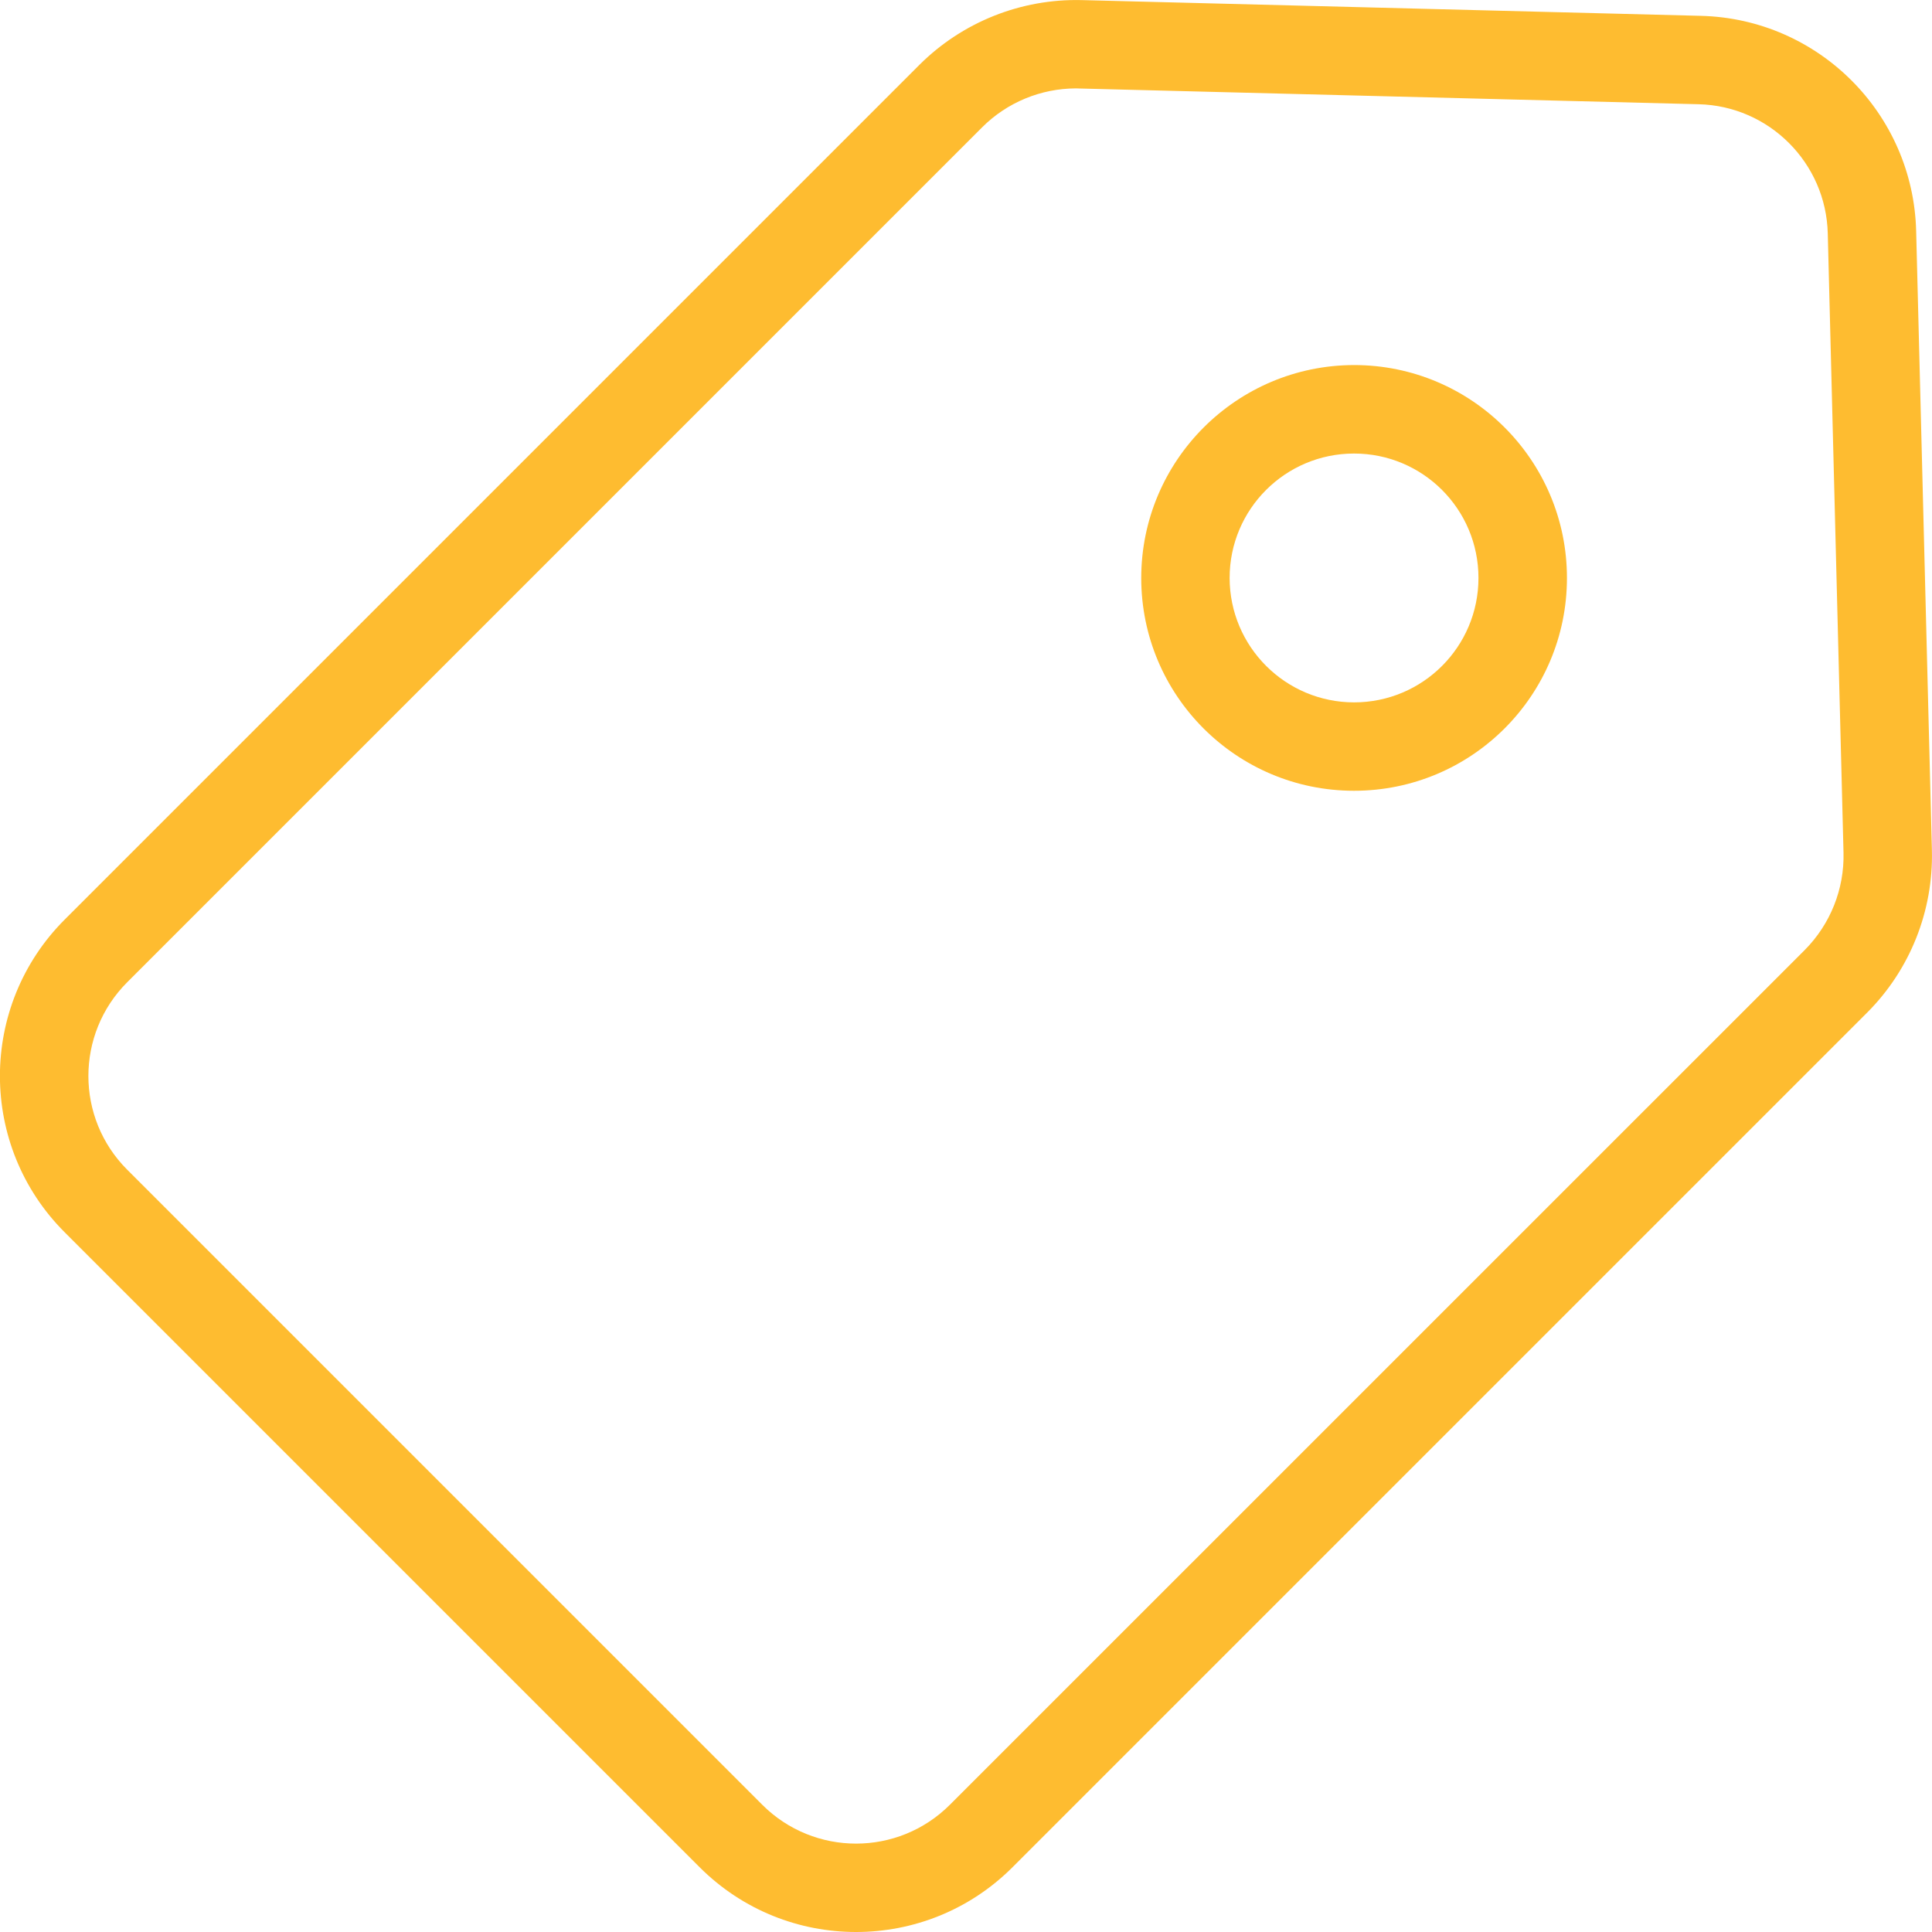 <svg width="20" height="20" viewBox="0 0 20 20" fill="none" xmlns="http://www.w3.org/2000/svg">
<path d="M9.519 0.67C9.963 0.228 10.569 -0.014 11.196 0.001L17.607 0.164C18.825 0.194 19.806 1.175 19.836 2.393L19.999 8.804C20.014 9.431 19.773 10.037 19.33 10.481L10.48 19.331C9.586 20.223 8.138 20.223 7.244 19.331L0.669 12.756C-0.224 11.863 -0.224 10.414 0.669 9.52L9.519 0.67ZM1.317 12.109L7.891 18.683C8.428 19.219 9.296 19.219 9.833 18.683L18.683 9.834C18.948 9.567 19.093 9.204 19.084 8.828L18.921 2.417C18.903 1.686 18.314 1.097 17.584 1.079L11.172 0.916C11.161 0.915 11.15 0.915 11.138 0.915C10.774 0.916 10.425 1.06 10.167 1.318L1.317 10.168C0.781 10.704 0.781 11.573 1.317 12.109Z" fill="#FEBC30"/>
<path d="M14.017 3.779C15.234 3.779 16.221 4.766 16.221 5.983C16.221 7.2 15.234 8.186 14.017 8.186C12.8 8.186 11.814 7.2 11.814 5.983C11.815 4.767 12.801 3.781 14.017 3.779ZM14.017 7.271C14.729 7.271 15.305 6.694 15.305 5.983C15.305 5.271 14.729 4.695 14.017 4.695C13.306 4.695 12.729 5.271 12.729 5.983C12.73 6.694 13.306 7.27 14.017 7.271Z" fill="#FEBC30"/>
</svg>
